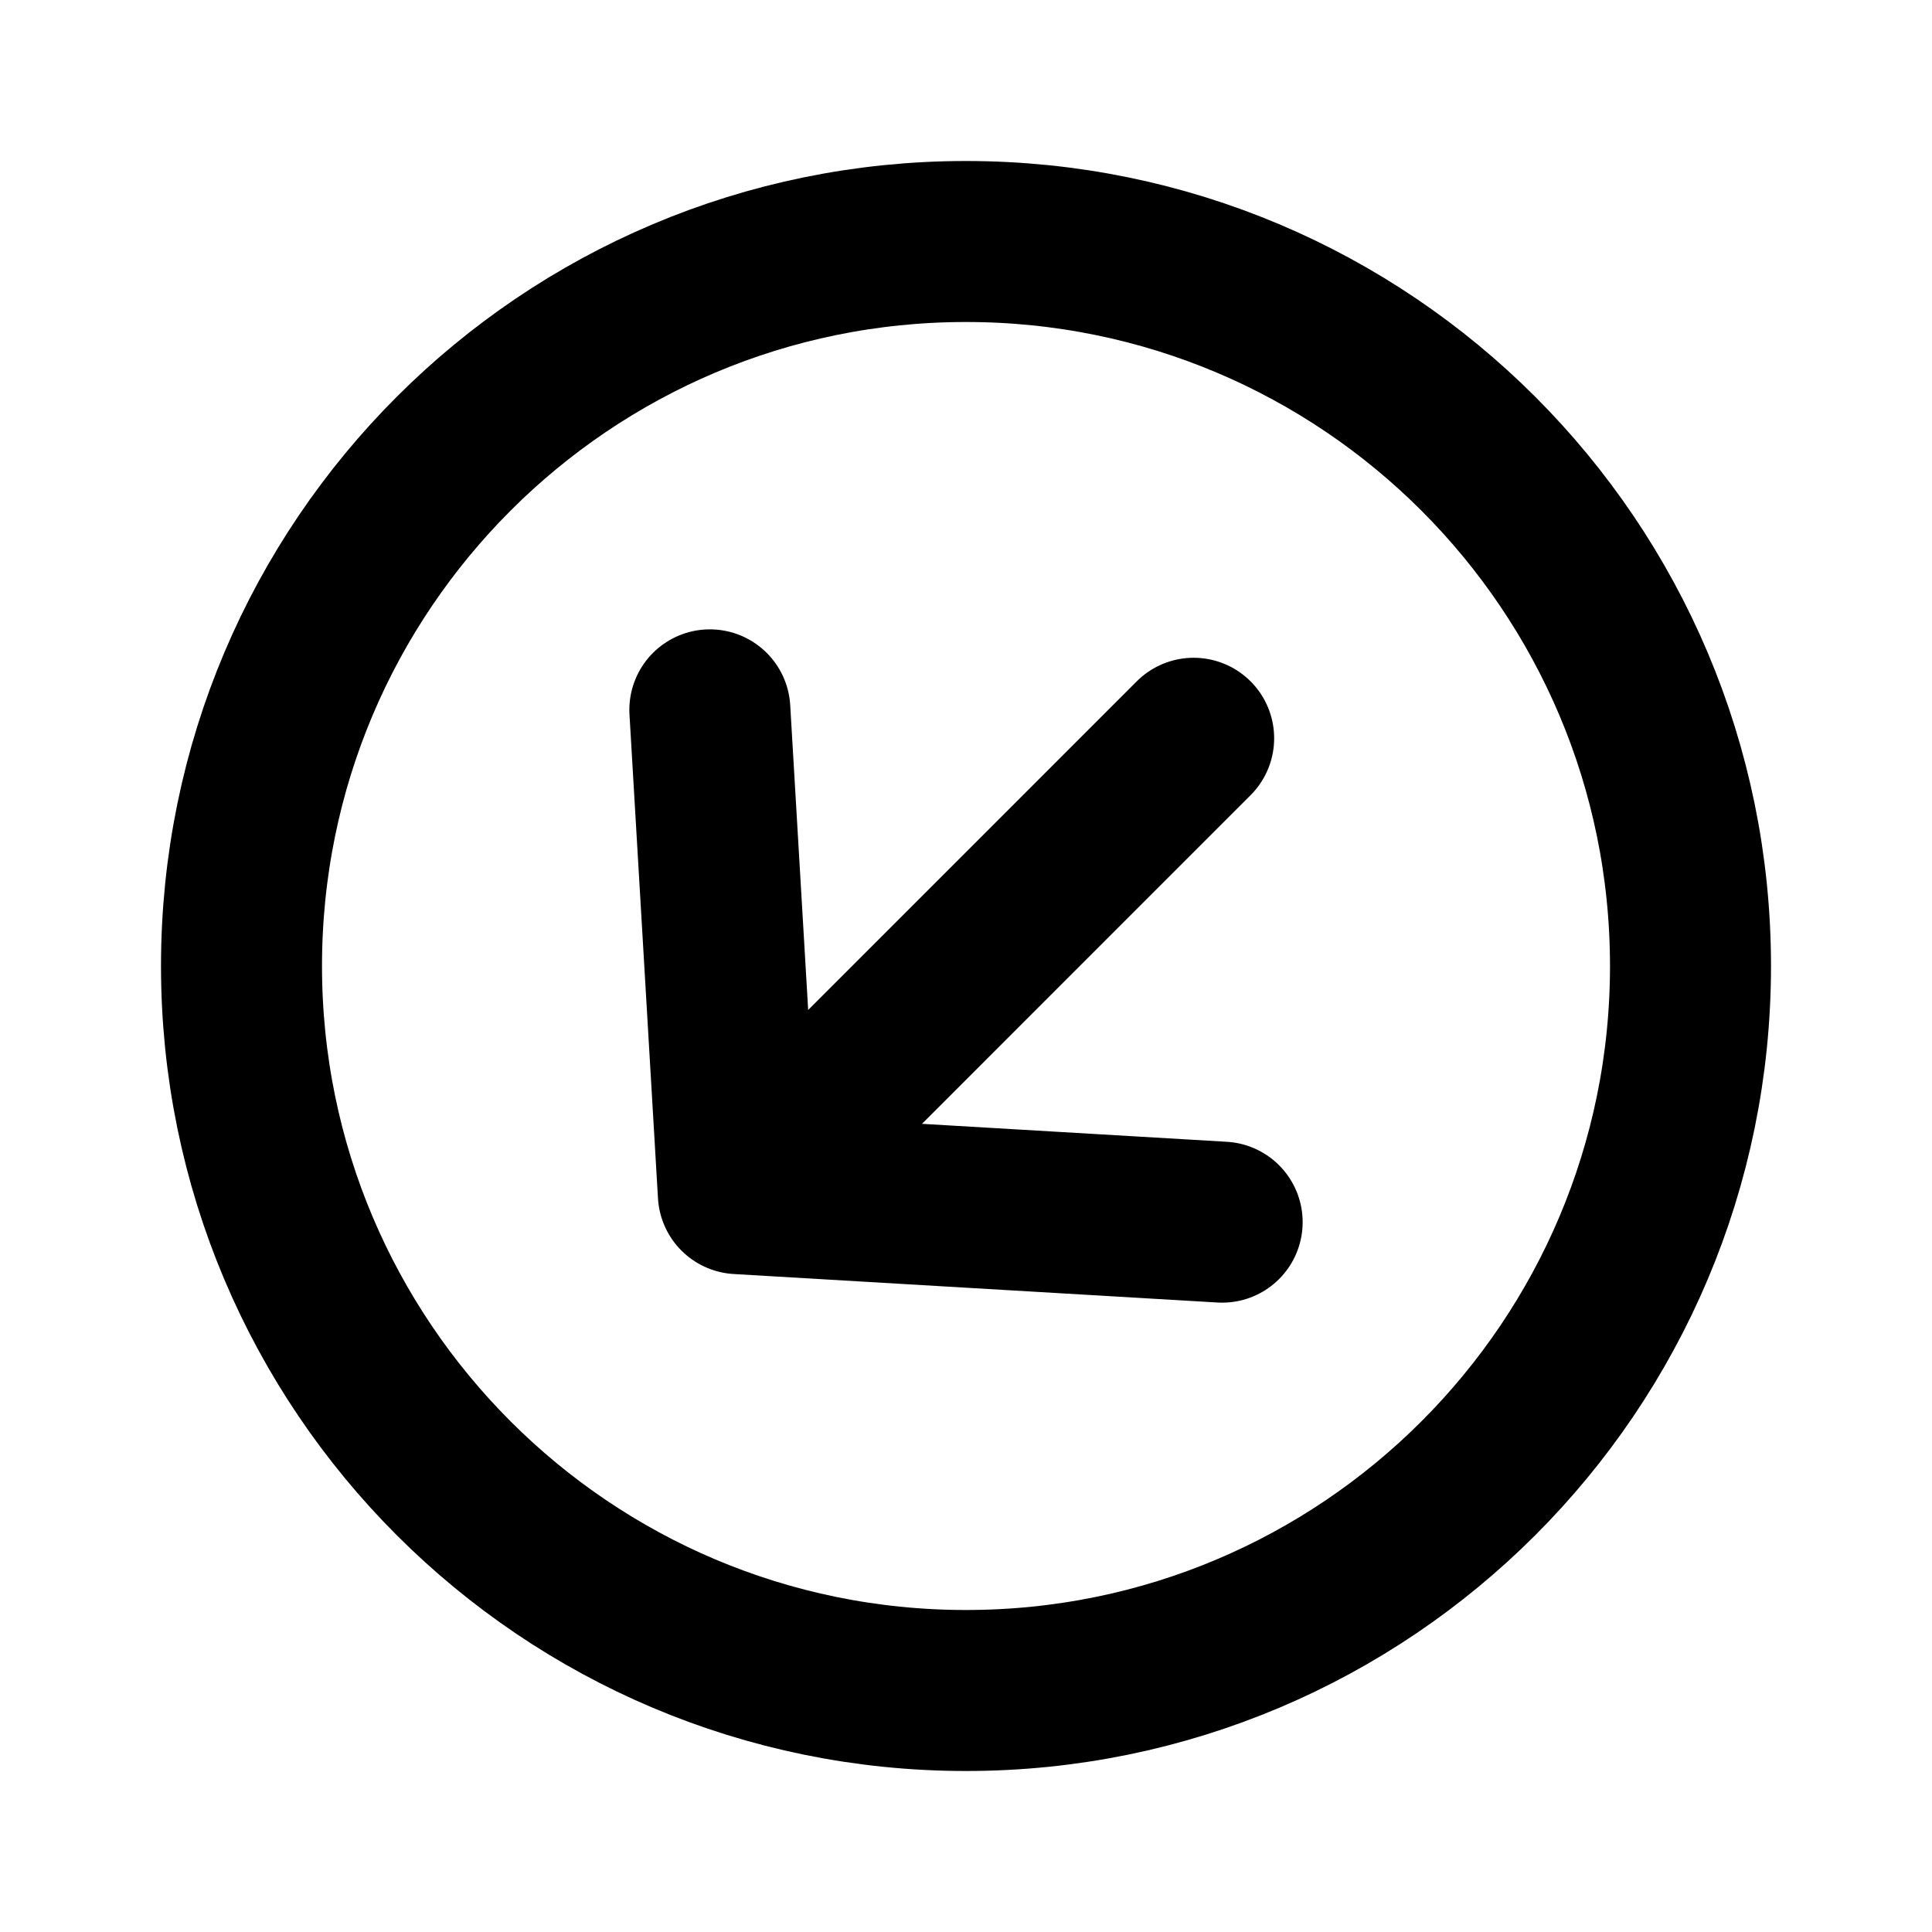 <svg width="24" height="24" viewBox="0 0 24 24" fill="none" xmlns="http://www.w3.org/2000/svg">
<path d="M12 21C16.971 21 21 16.971 21 12C21 7.029 16.971 3 12 3C7.029 3 3 7.029 3 12C3 16.971 7.029 21 12 21Z" stroke="black" stroke-width="2" stroke-linecap="round"/>
<path d="M9.172 14.828L15.182 15.182M9.172 14.828L8.818 8.818M9.172 14.828L14.828 9.171" stroke="black" stroke-width="2" stroke-linecap="round" stroke-linejoin="round"/>
</svg>
